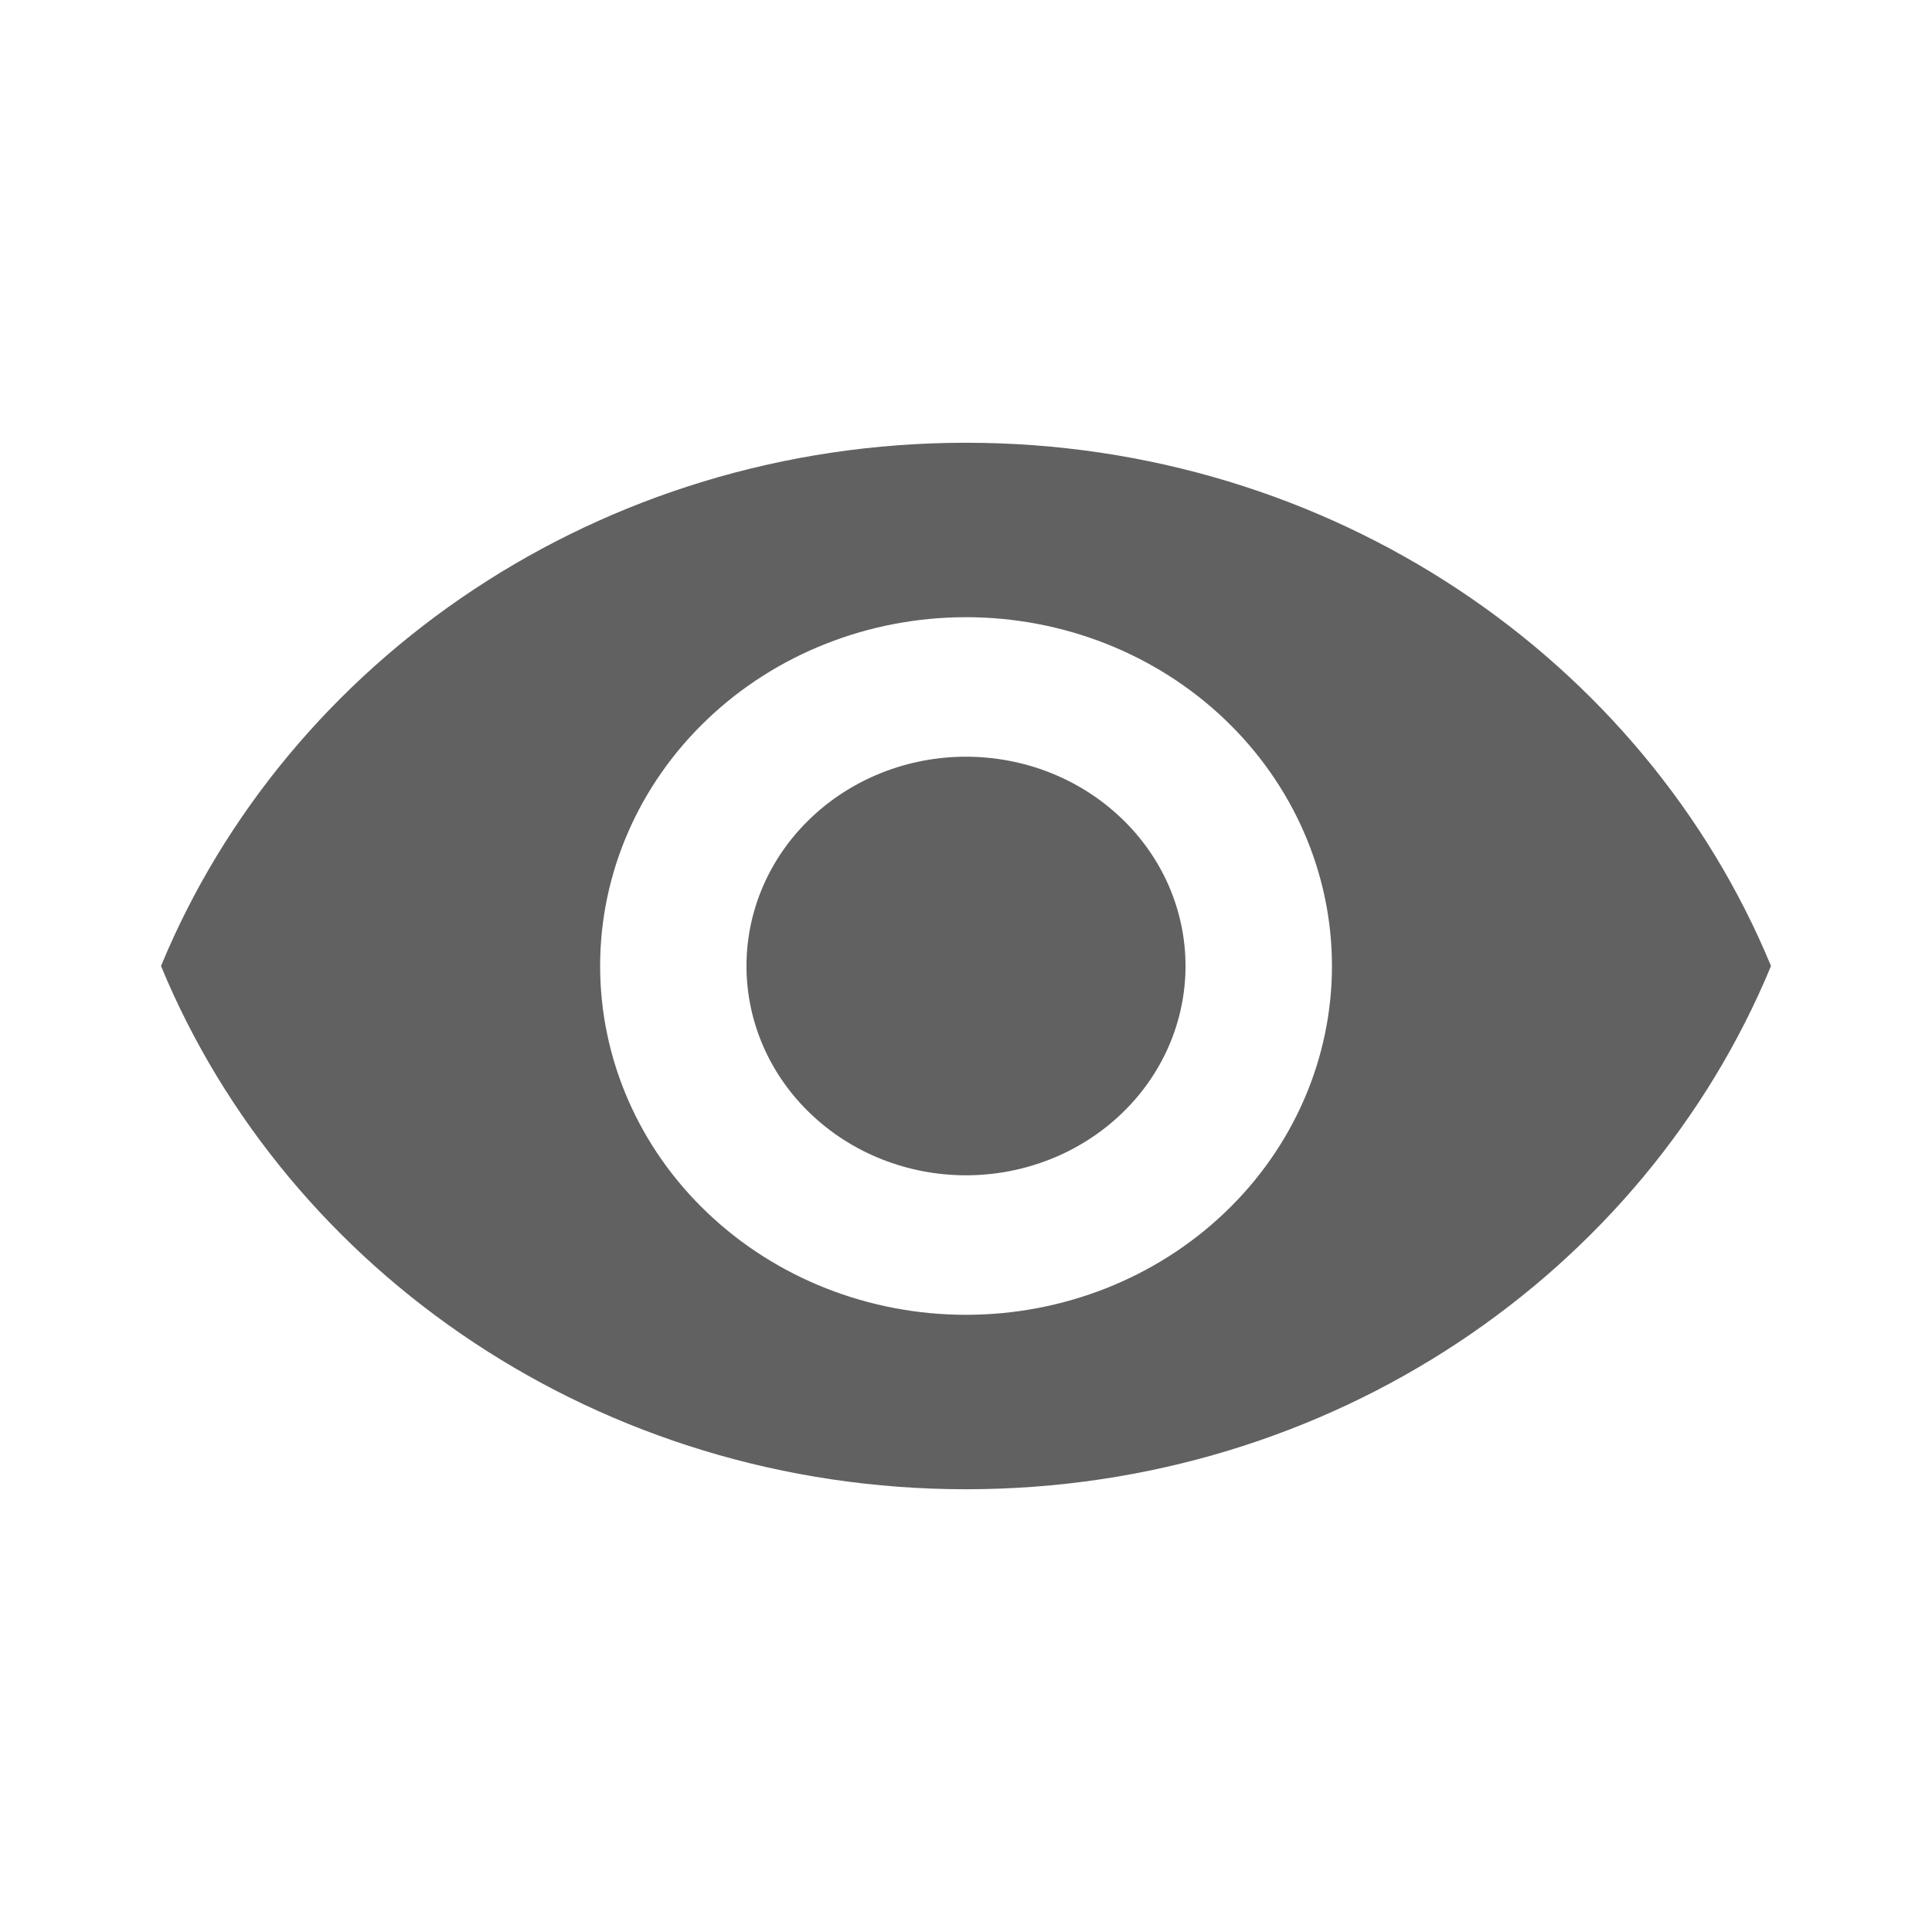 <svg width="24" height="24" viewBox="0 0 24 24" fill="none" xmlns="http://www.w3.org/2000/svg">
    <path d="M12 9.4C11.277 9.4 10.583 9.674 10.072 10.162C9.56 10.649 9.273 11.31 9.273 12C9.273 12.69 9.56 13.351 10.072 13.838C10.583 14.326 11.277 14.6 12 14.6C12.723 14.6 13.417 14.326 13.928 13.838C14.44 13.351 14.727 12.69 14.727 12C14.727 11.31 14.44 10.649 13.928 10.162C13.417 9.674 12.723 9.4 12 9.4ZM12 16.333C10.794 16.333 9.638 15.877 8.786 15.064C7.933 14.252 7.455 13.149 7.455 12C7.455 10.851 7.933 9.749 8.786 8.936C9.638 8.123 10.794 7.667 12 7.667C13.206 7.667 14.362 8.123 15.214 8.936C16.067 9.749 16.546 10.851 16.546 12C16.546 13.149 16.067 14.252 15.214 15.064C14.362 15.877 13.206 16.333 12 16.333ZM12 5.5C7.455 5.5 3.573 8.195 2 12C3.573 15.805 7.455 18.5 12 18.5C16.546 18.5 20.427 15.805 22 12C20.427 8.195 16.546 5.5 12 5.5Z" fill="#616161"/>
</svg>
